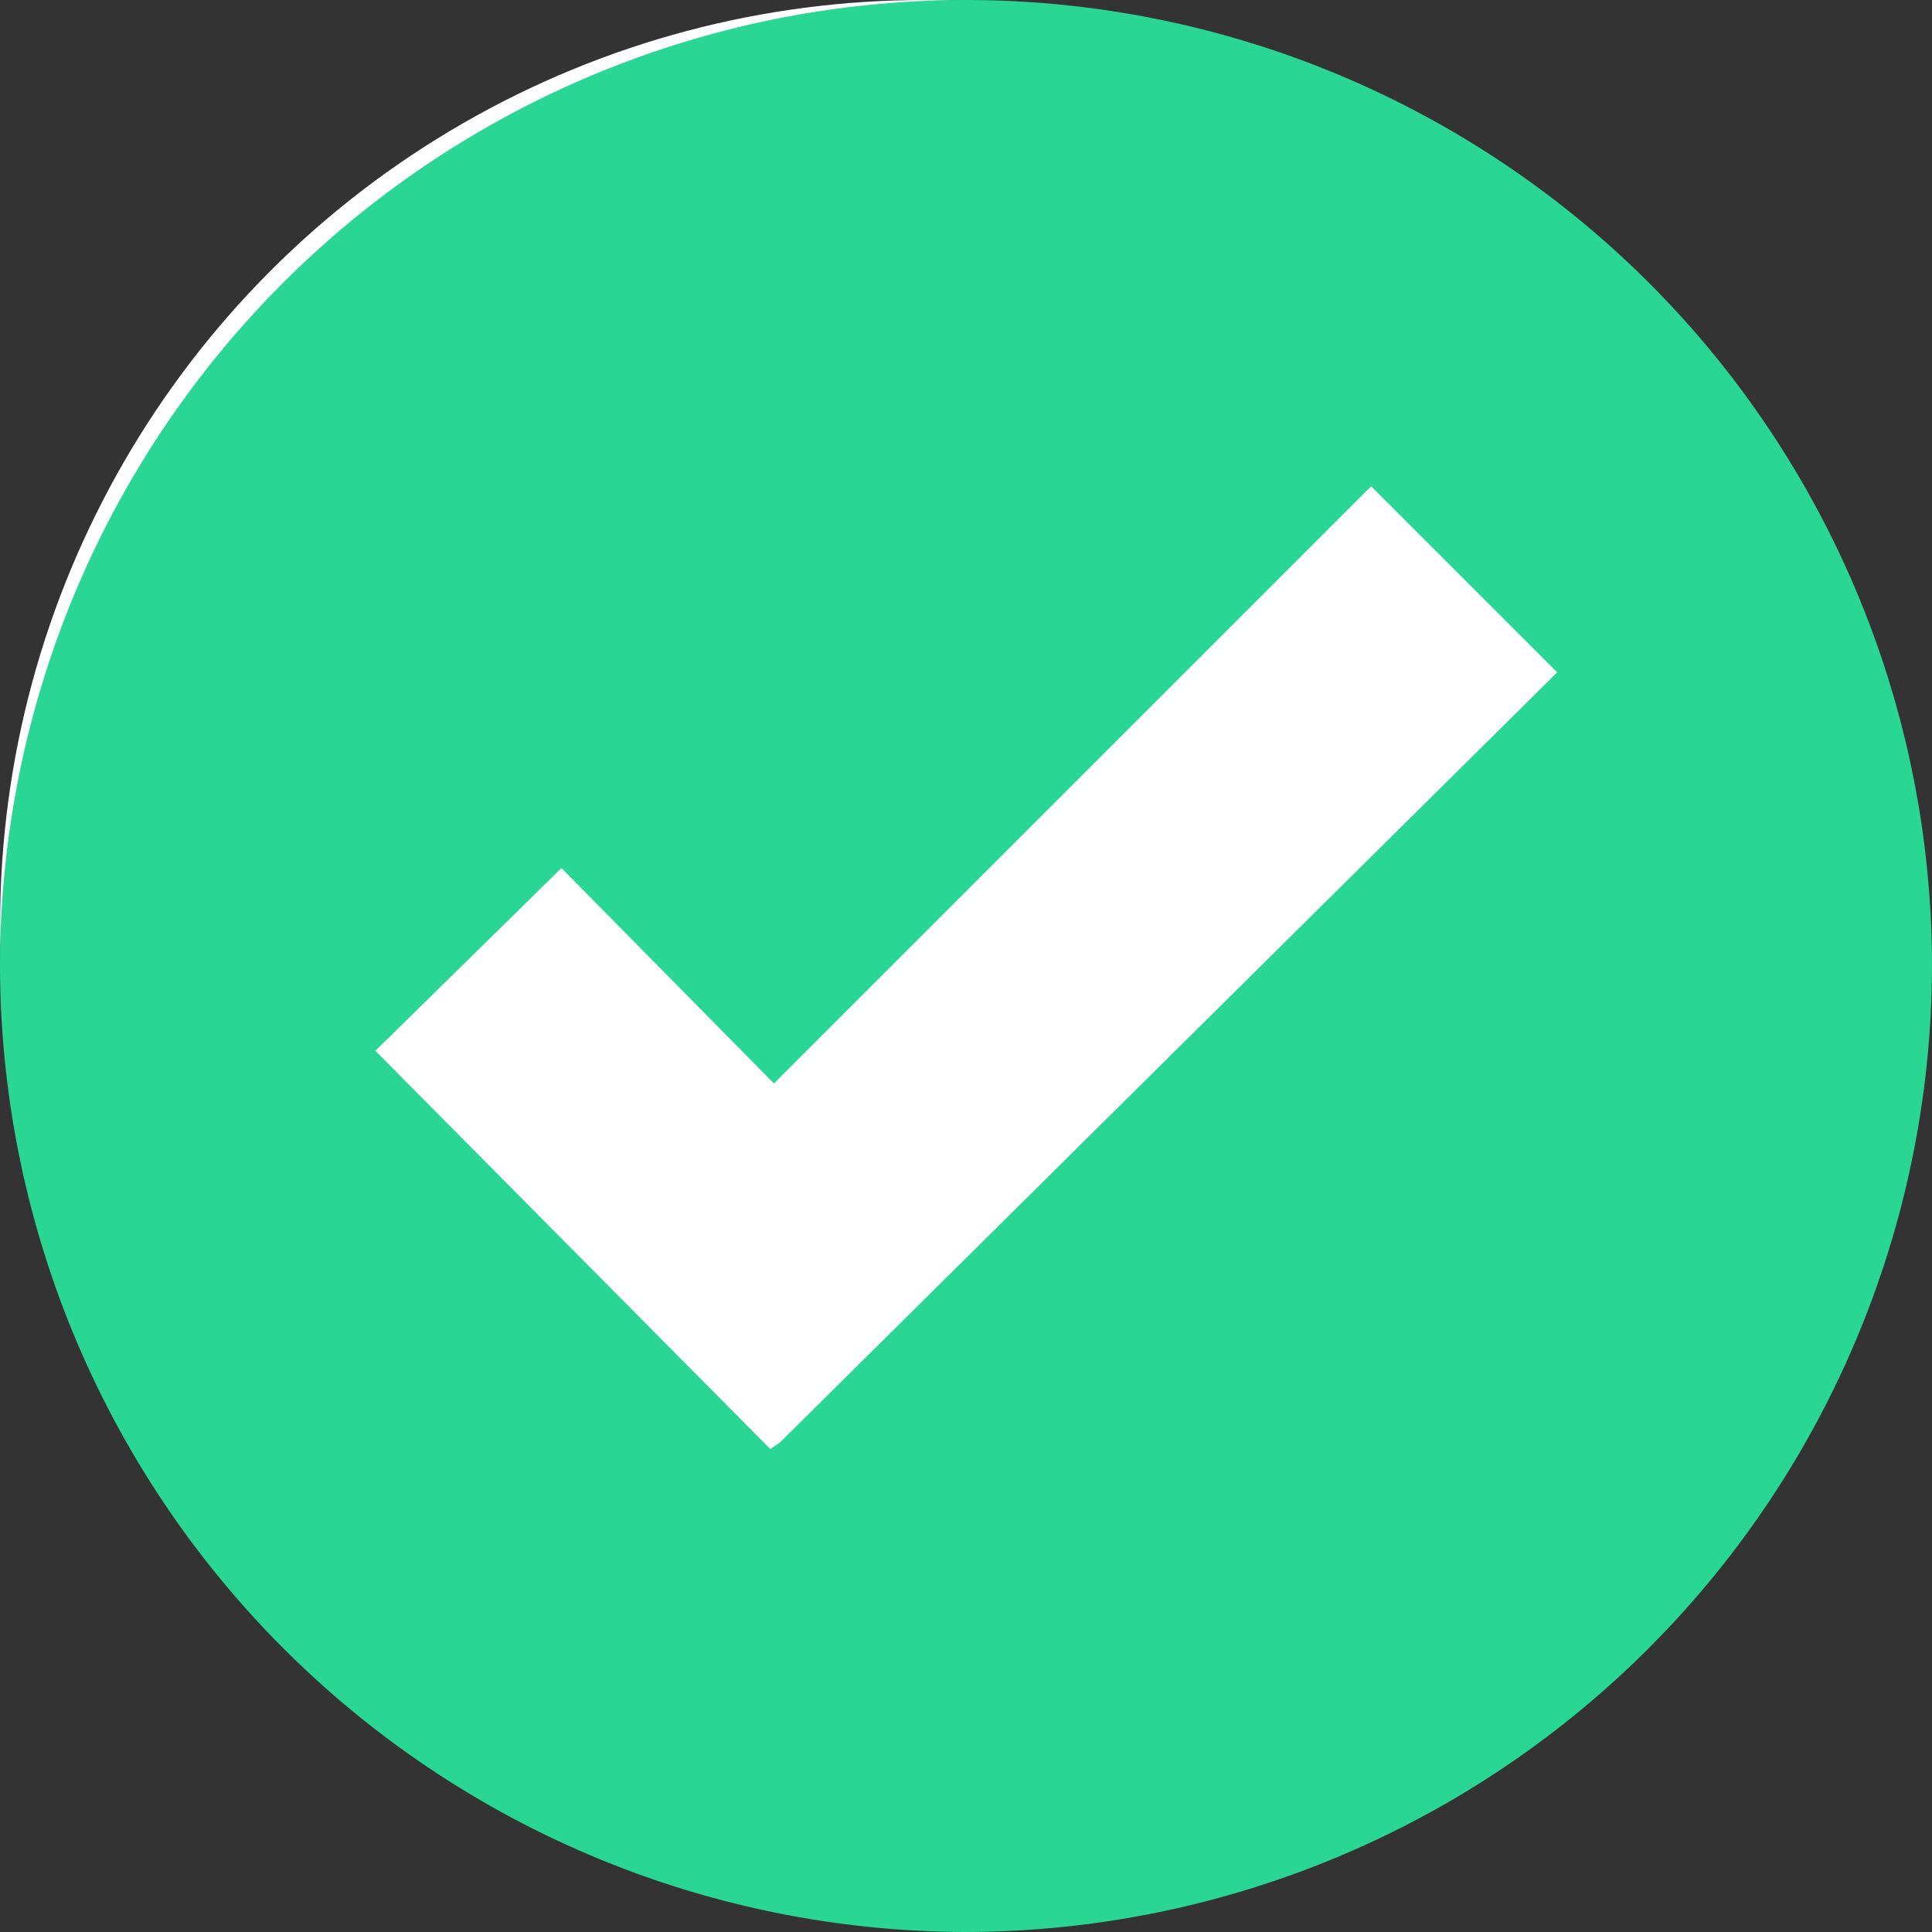 <svg xmlns="http://www.w3.org/2000/svg" width="20" height="20" viewBox="0 0 20 20"><rect x="0" y="0" width="20" height="20" fill="#333333" stroke="none"/><defs><style>.a{fill:#fff;}.b{fill:#29d694;}</style></defs><g transform="translate(-20.999 -158)"><ellipse class="a" cx="9.565" cy="9.565" rx="9.565" ry="9.565" transform="translate(21 158)"/><path class="b" d="M-408.6,251.4a10,10,0,0,0-10,10,10.021,10.021,0,0,0,10,10,10.021,10.021,0,0,0,10-10A10,10,0,0,0-408.6,251.4Zm-1.926,14.932h0l-.1.068-4.088-4.122,1.926-1.892,2.2,2.23,6.182-6.182,1.926,1.926Z" transform="translate(439.599 -93.4)"/></g></svg>